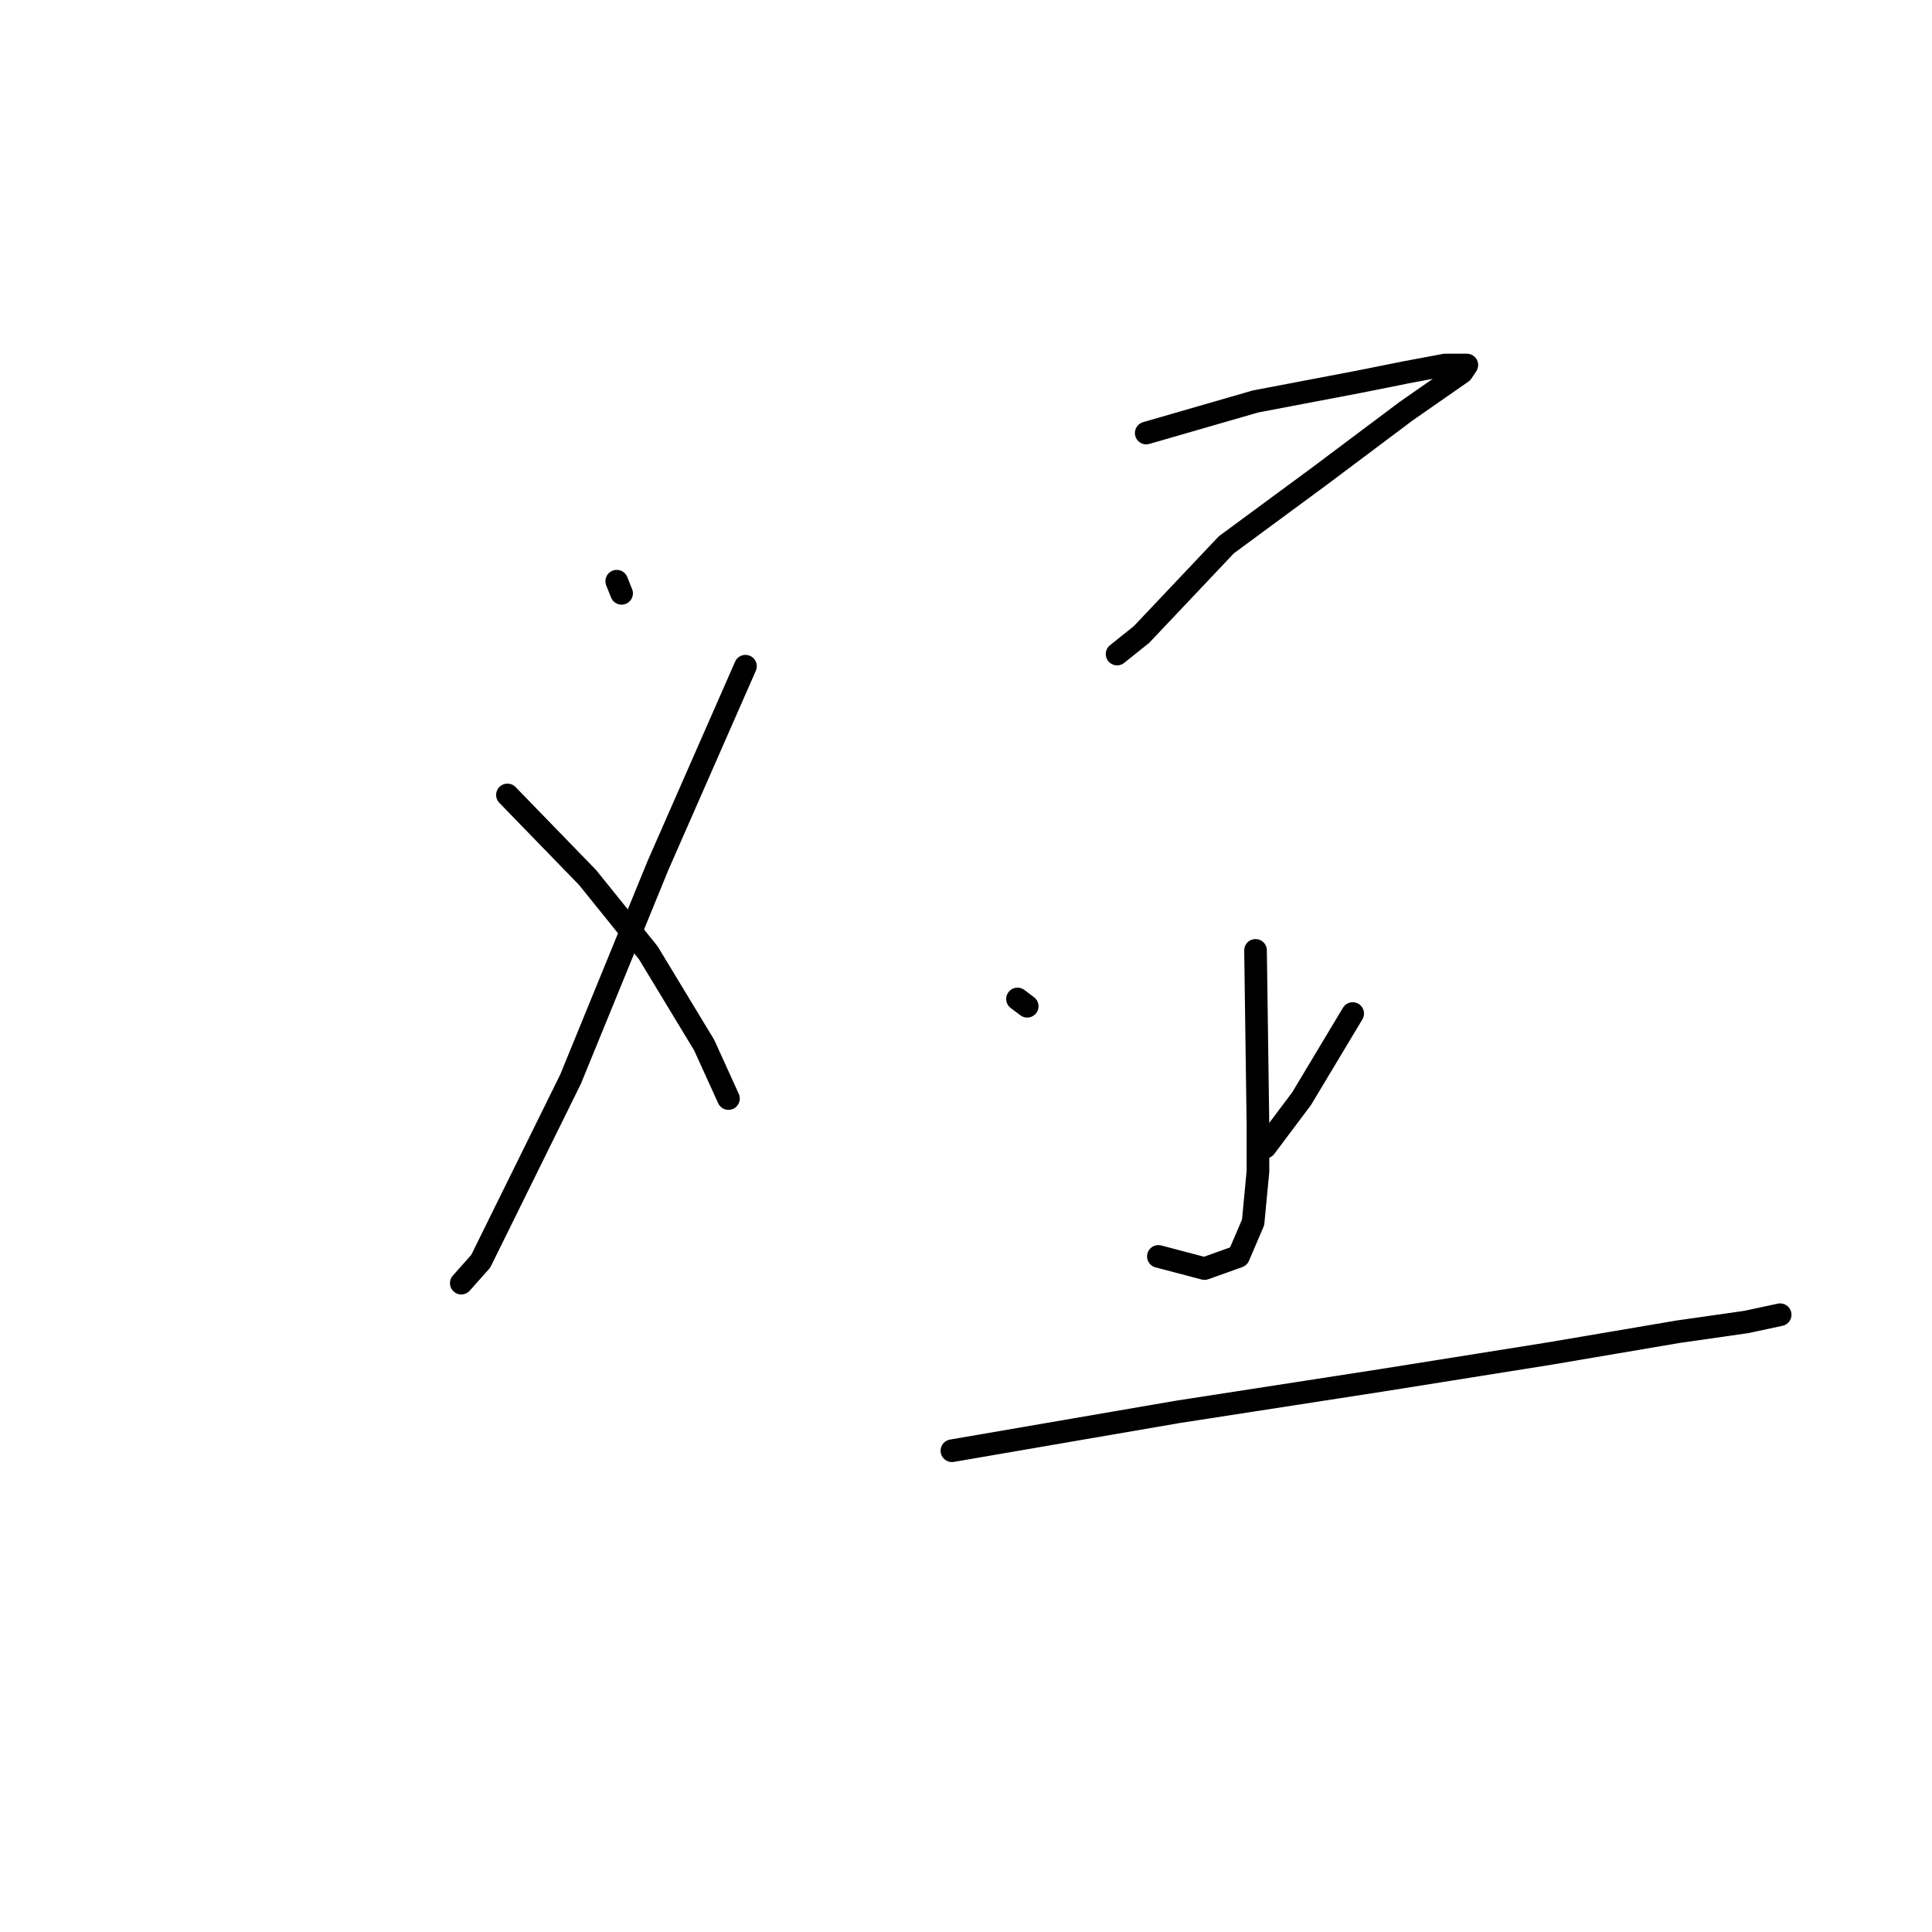 <?xml version="1.0" standalone="no"?>
    <svg width="256" height="256" xmlns="http://www.w3.org/2000/svg" version="1.1">
    <polyline stroke="black" stroke-width="3" stroke-linecap="round" fill="transparent" stroke-linejoin="round" points="81.721 77.011 82.364 78.62 82.364 78.62 " />
        <polyline stroke="black" stroke-width="3" stroke-linecap="round" fill="transparent" stroke-linejoin="round" points="98.778 88.276 87.192 114.666 75.606 142.988 63.698 167.126 61.123 170.023 61.123 170.023 " />
        <polyline stroke="black" stroke-width="3" stroke-linecap="round" fill="transparent" stroke-linejoin="round" points="67.238 105.333 77.859 116.276 85.905 126.253 93.307 138.482 96.525 145.563 96.525 145.563 " />
        <polyline stroke="black" stroke-width="3" stroke-linecap="round" fill="transparent" stroke-linejoin="round" points="151.881 57.379 166.364 53.195 179.881 50.621 186.318 49.333 191.468 48.368 194.364 48.368 193.72 49.333 186.318 54.483 174.732 63.172 162.502 72.184 151.238 84.092 148.019 86.666 148.019 86.666 " />
        <polyline stroke="black" stroke-width="3" stroke-linecap="round" fill="transparent" stroke-linejoin="round" points="166.364 125.931 166.686 149.103 166.686 155.218 166.042 161.977 164.111 166.482 159.606 168.092 153.491 166.482 153.491 166.482 " />
        <polyline stroke="black" stroke-width="3" stroke-linecap="round" fill="transparent" stroke-linejoin="round" points="134.824 132.368 136.111 133.333 136.111 133.333 " />
        <polyline stroke="black" stroke-width="3" stroke-linecap="round" fill="transparent" stroke-linejoin="round" points="179.238 134.299 172.479 145.563 167.651 152 167.651 152 " />
        <polyline stroke="black" stroke-width="3" stroke-linecap="round" fill="transparent" stroke-linejoin="round" points="126.134 192.23 156.065 187.08 183.1 182.896 205.307 179.356 222.364 176.459 231.376 175.172 235.881 174.207 235.881 174.207 " />
        </svg>